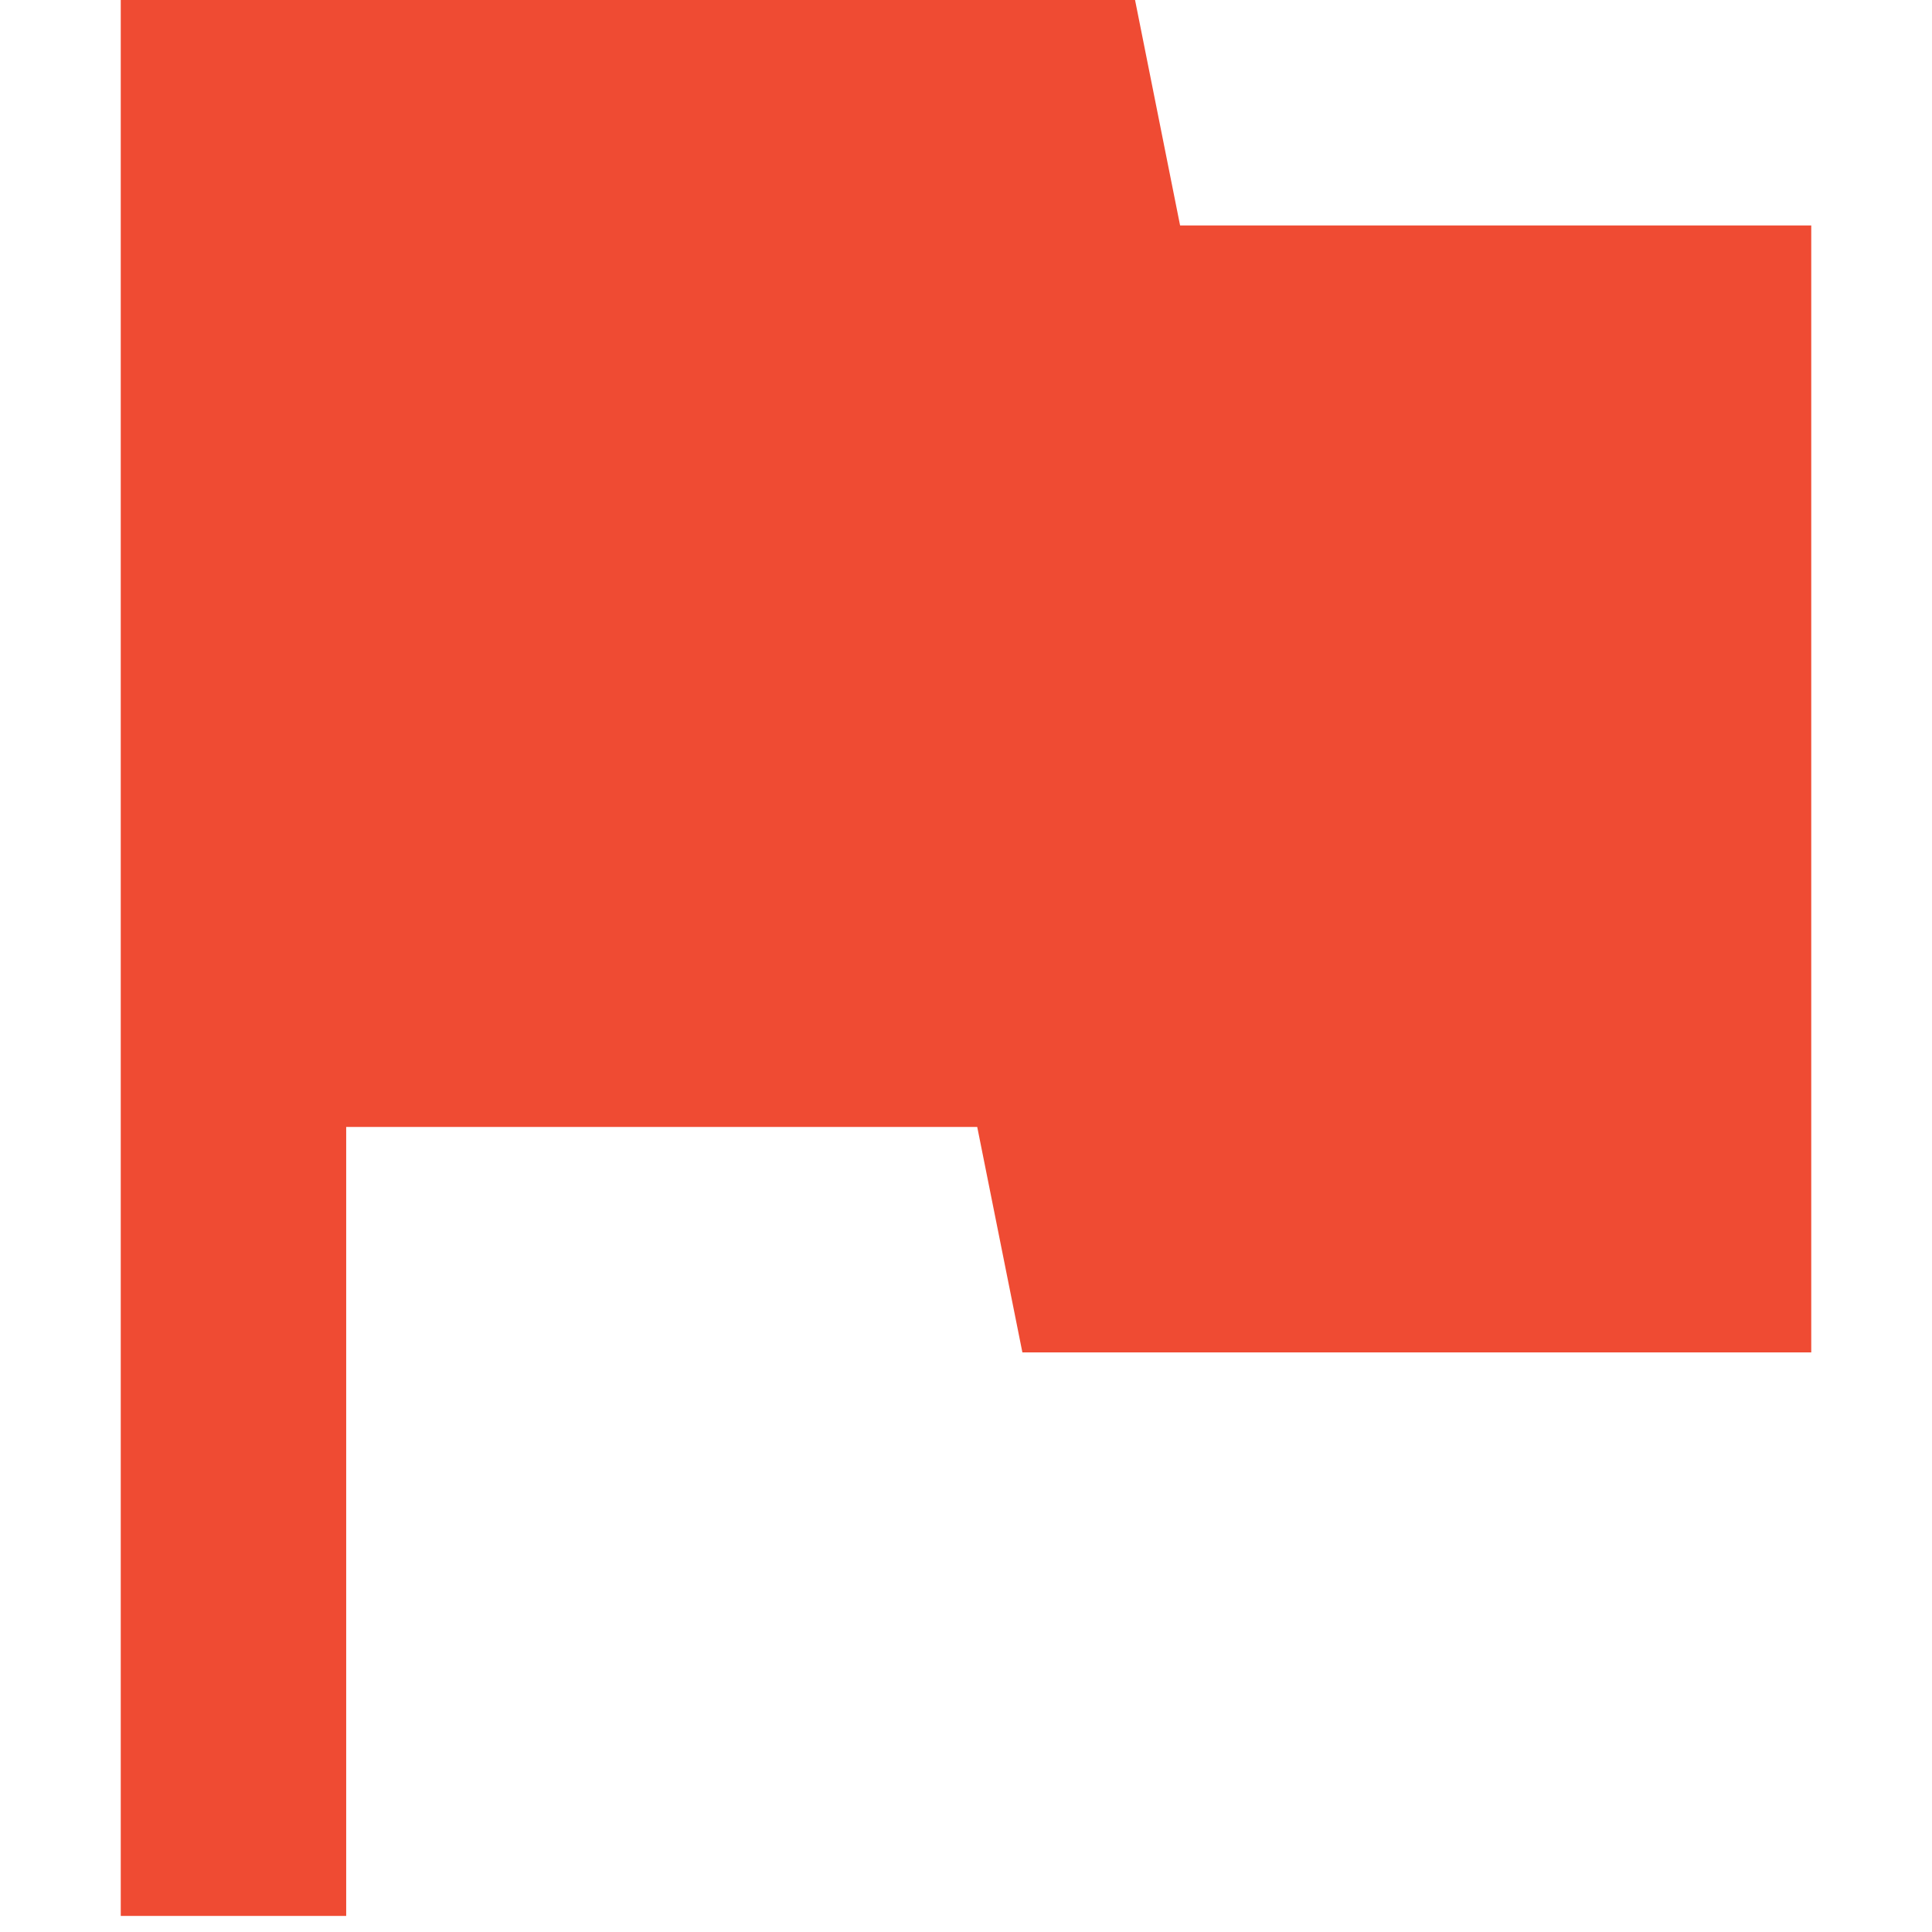 <?xml version="1.0" encoding="UTF-8"?>
<svg width="16px" height="16px" viewBox="0 0 16 16" version="1.1" xmlns="http://www.w3.org/2000/svg" xmlns:xlink="http://www.w3.org/1999/xlink">
    <title>flag</title>
    <g id="Icons" stroke="none" stroke-width="1" fill="none" fill-rule="evenodd">
        <g id="Desktop" transform="translate(-25, -286)">
            <g id="flag" transform="translate(25, 286)">
                <rect id="Rectangle" x="0" y="0" width="16" height="16"></rect>
                <g id="flag-(1)" transform="translate(1, 0)" fill="#EF4B33" fill-rule="nonzero">
                    <polygon id="Path" points="8.773 1.867 8.4 0 0 0 0 15.867 1.867 15.867 1.867 9.333 7.093 9.333 7.467 11.2 14 11.2 14 1.867"></polygon>
                </g>
            </g>
        </g>
    </g>
</svg>